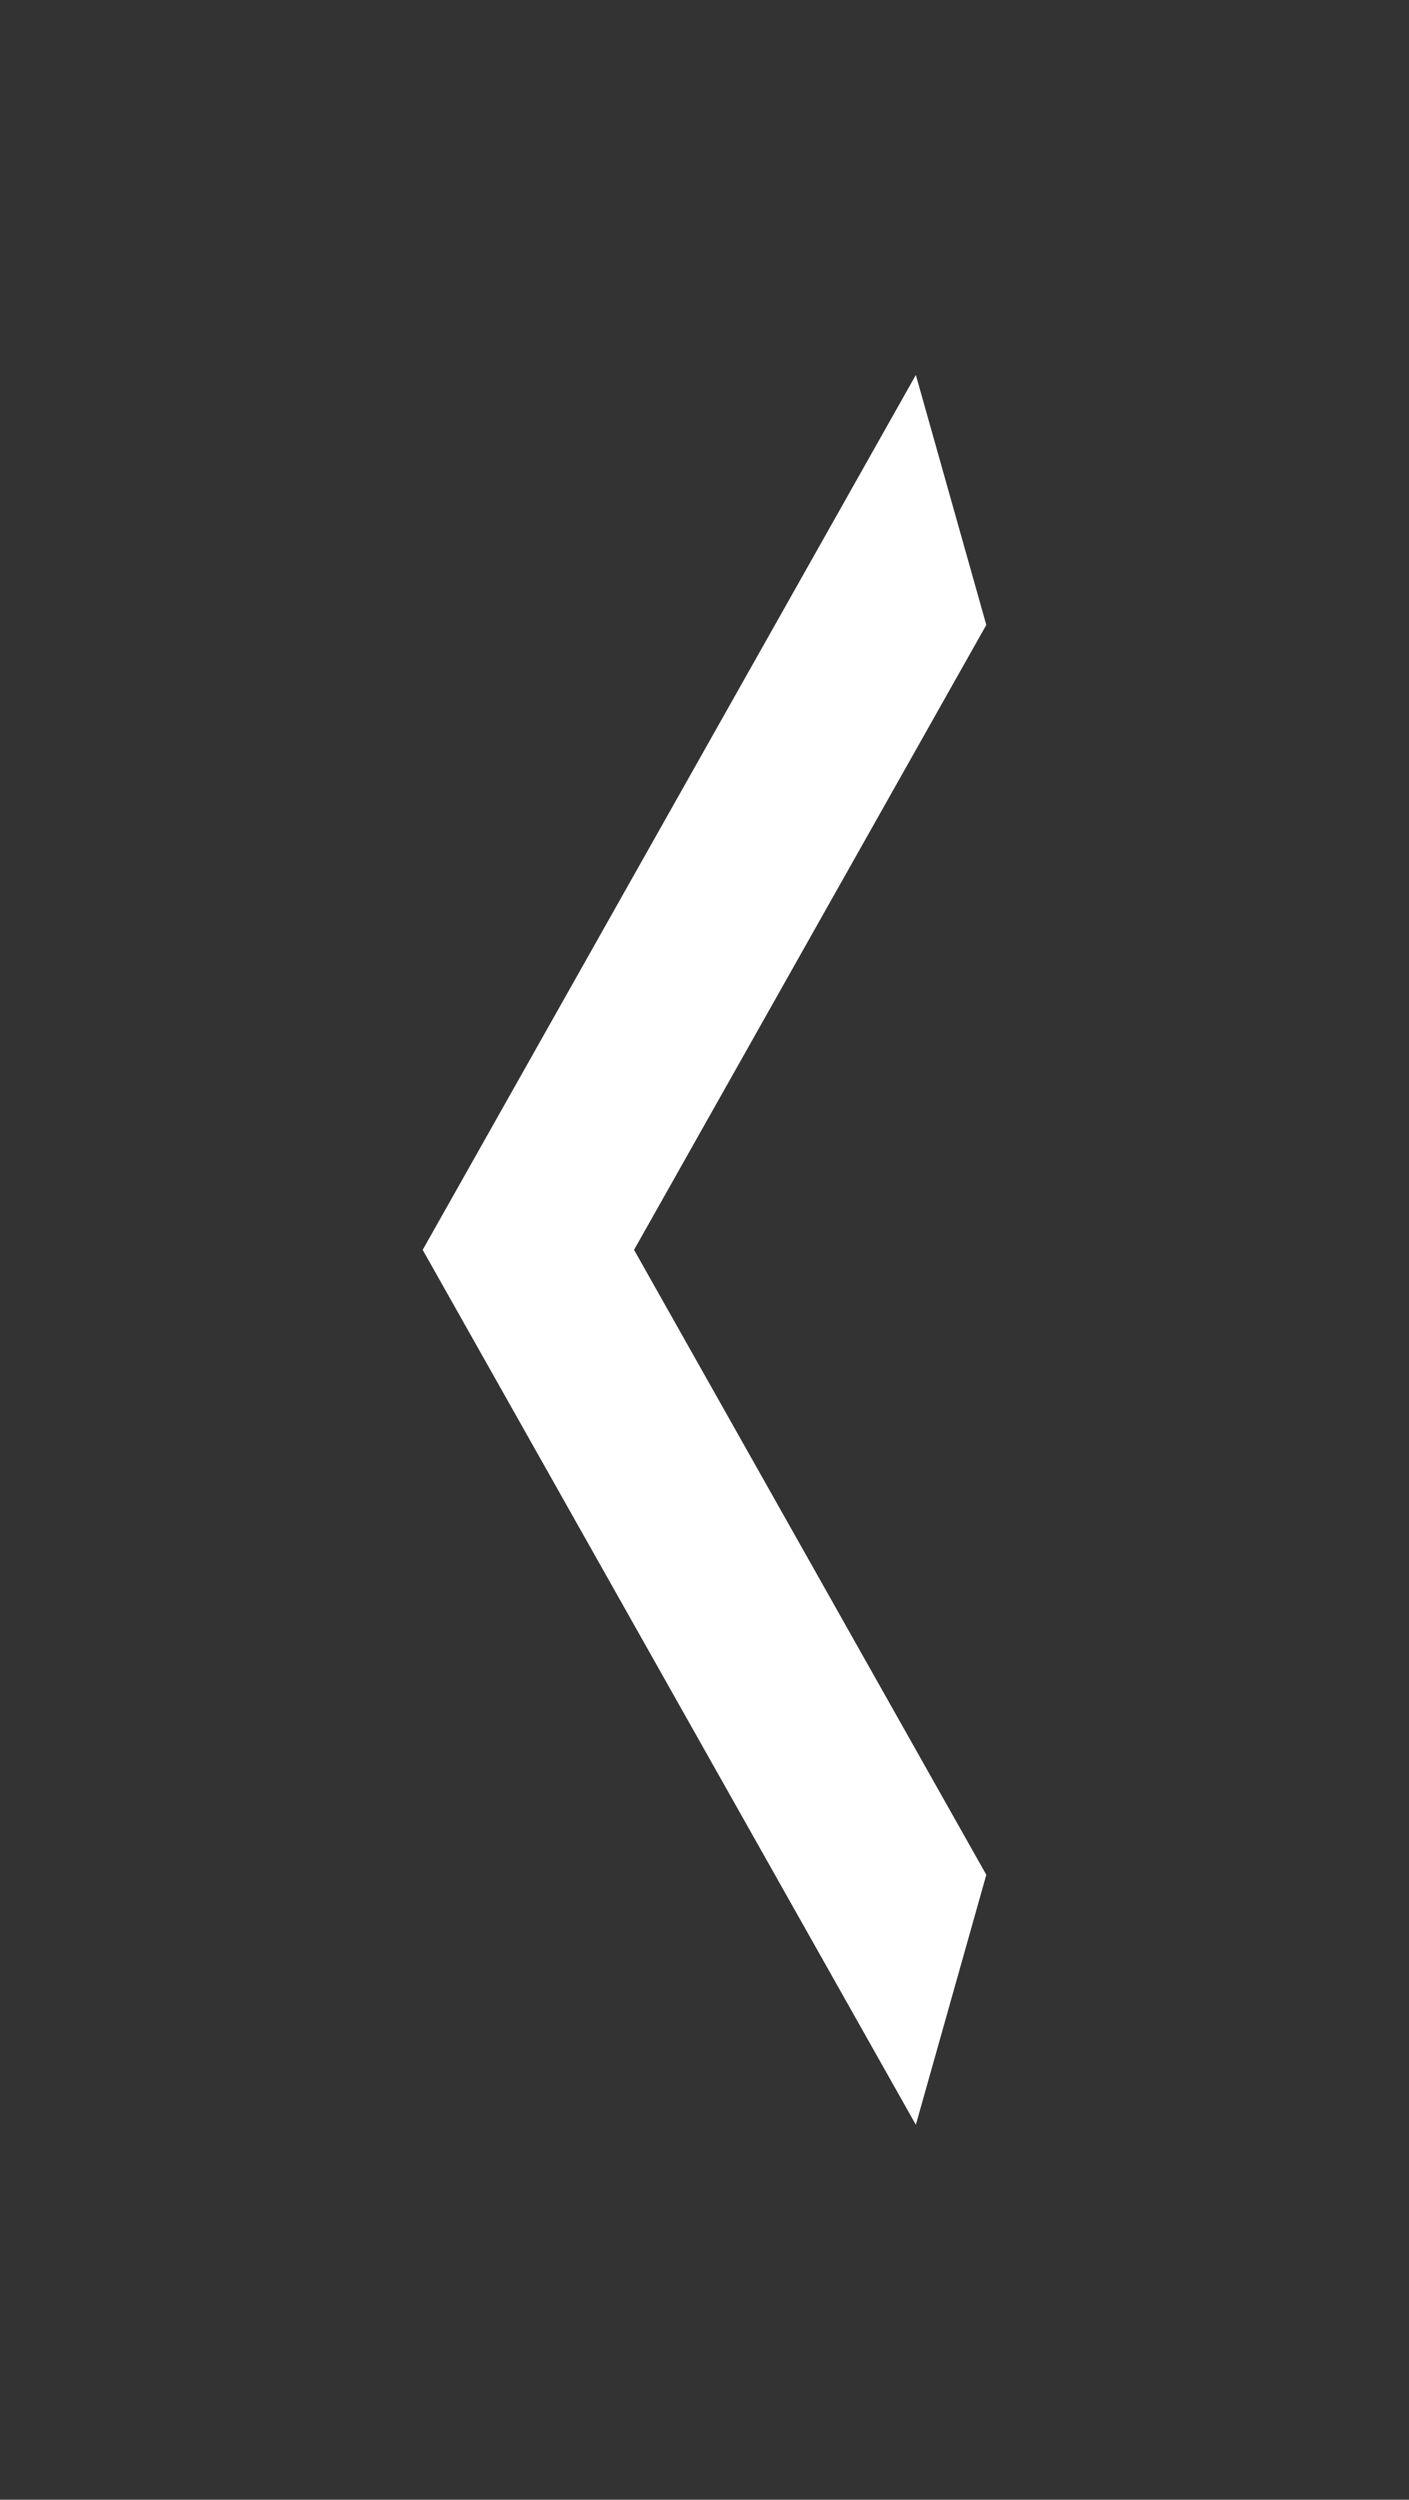 <svg width="84" height="149" viewBox="0 0 84 149" fill="none" xmlns="http://www.w3.org/2000/svg">
<rect x="0" y="0" width="84" height="149" fill="#333333" stroke="none"/>
<path d="M58.8 37.25L37.8 74.5L58.8 111.75L54.6 126.65L25.2 74.5L54.6 22.35L58.8 37.25Z" fill="white"/>
</svg>
